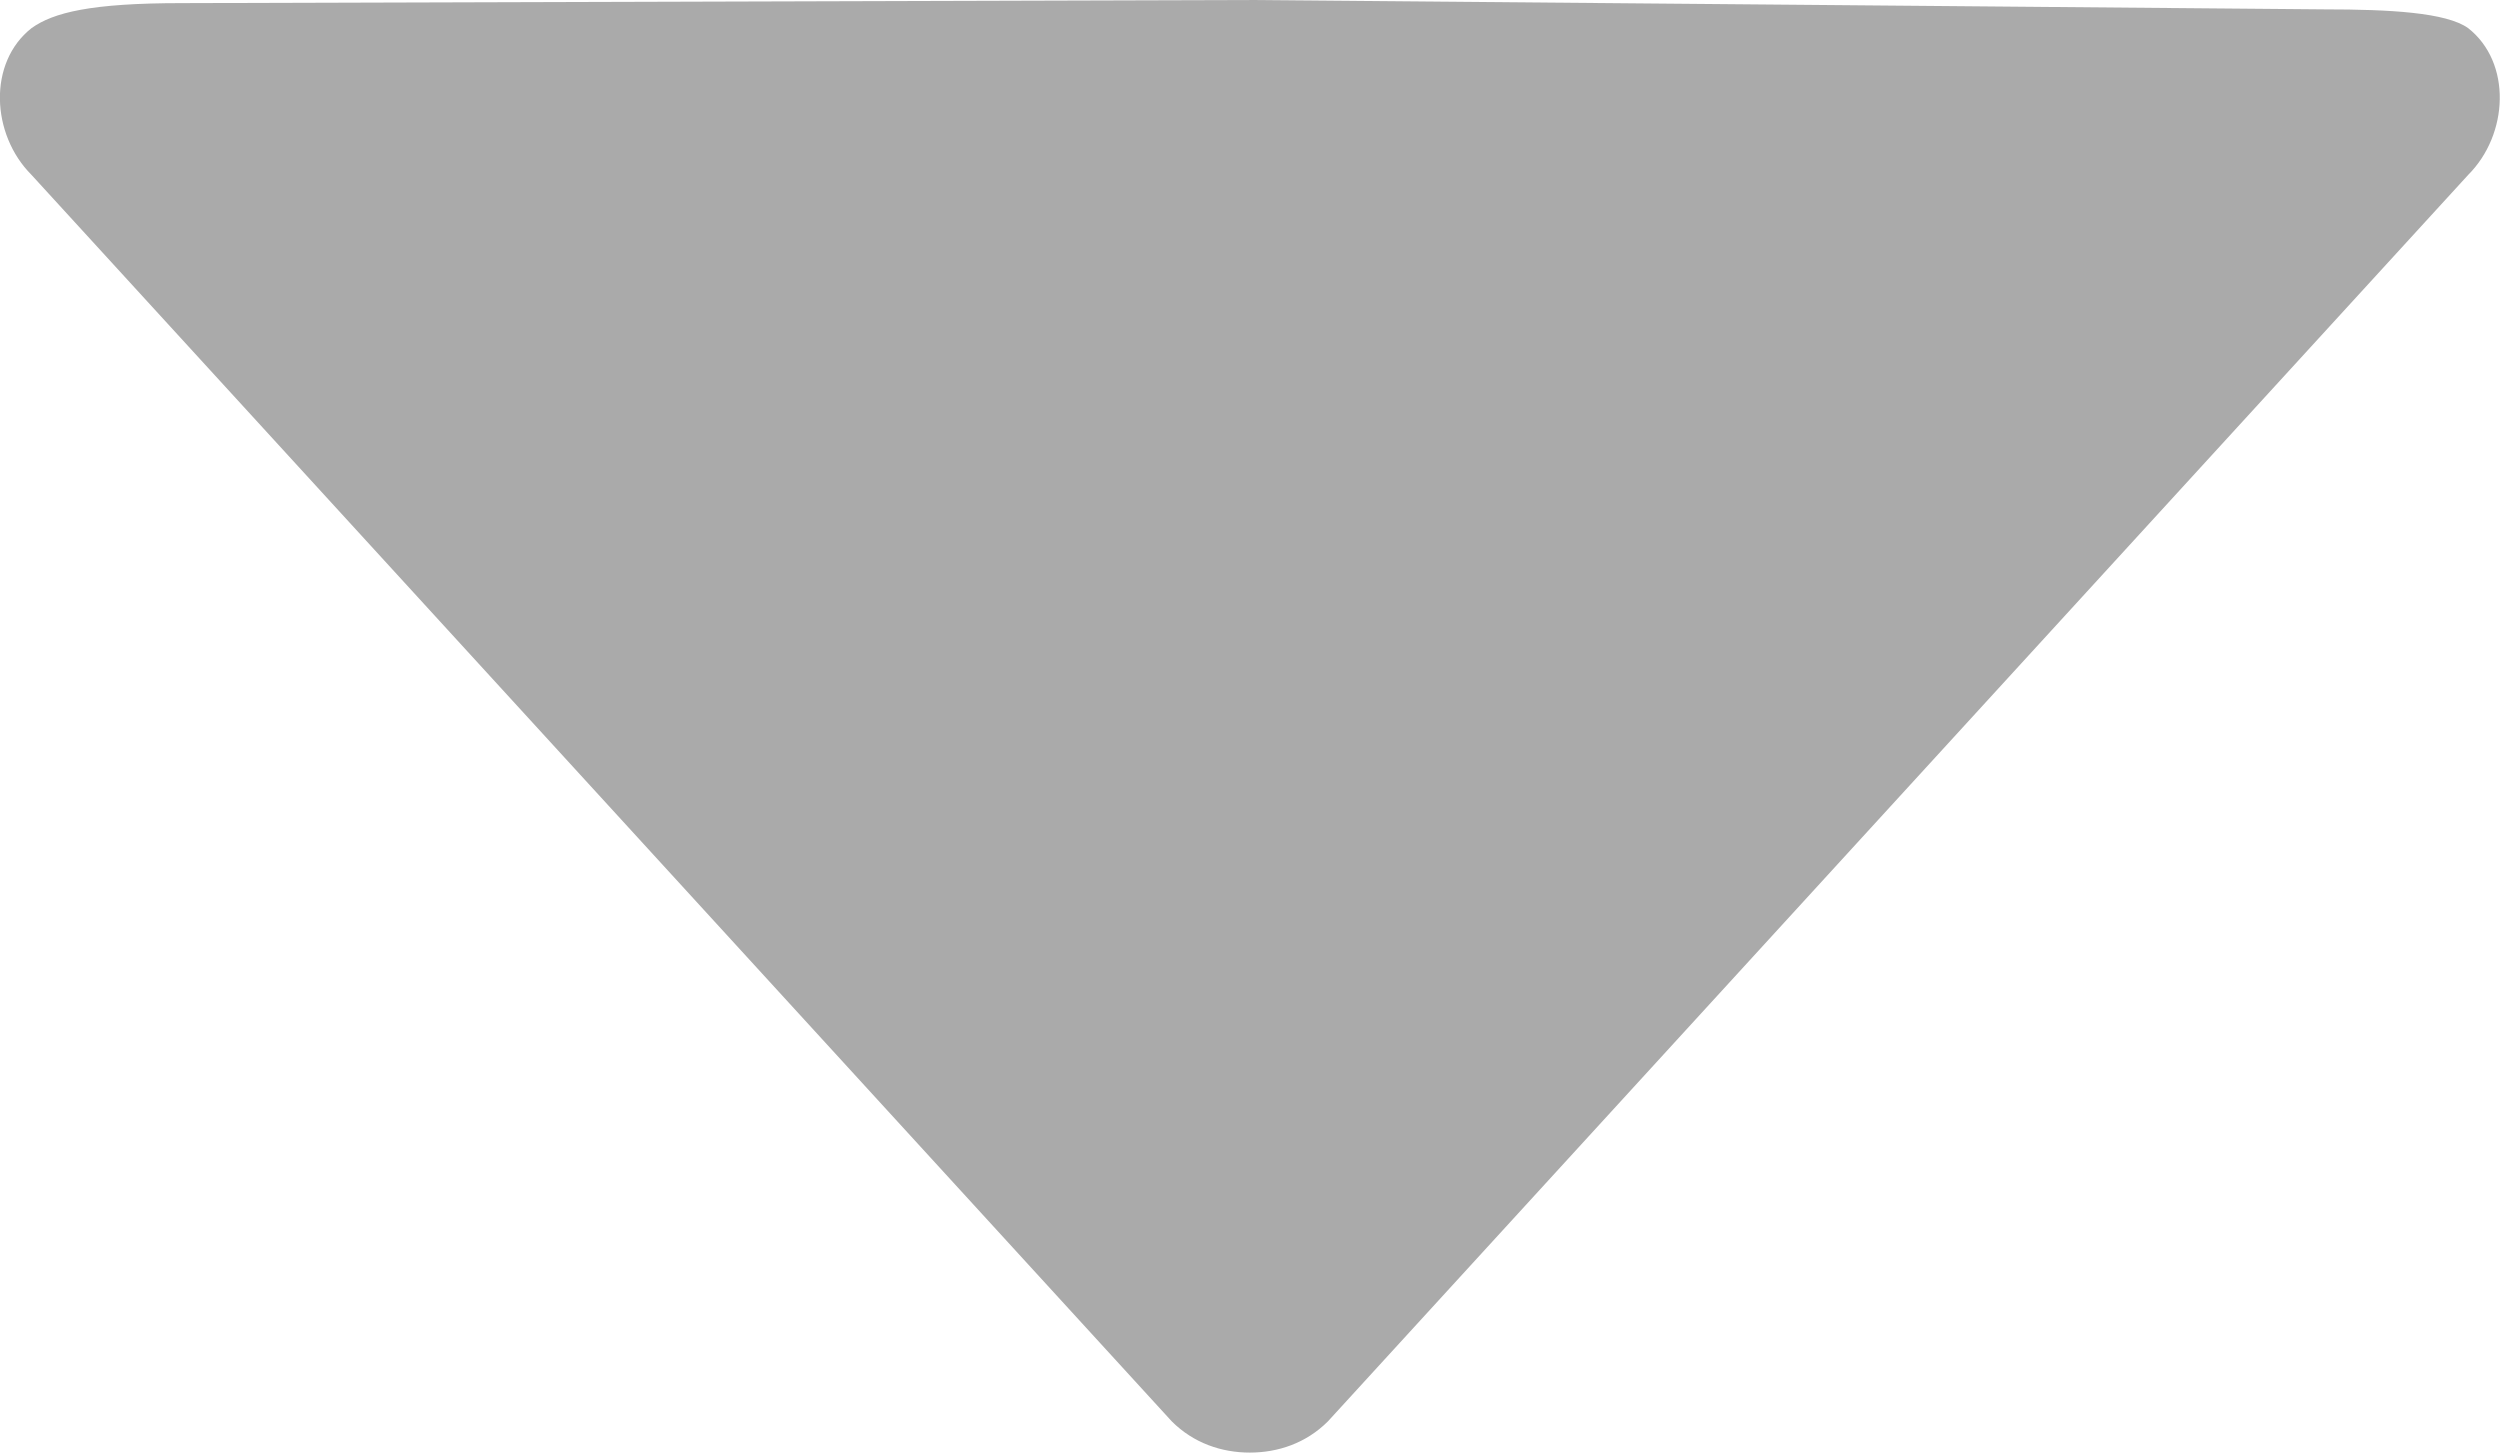 <svg xmlns="http://www.w3.org/2000/svg" xmlns:xlink="http://www.w3.org/1999/xlink" width="8.003" height="4.65" viewBox="0 0 8.003 4.65" fill="none"><path id="路径 1" fill-rule="evenodd" style="fill:#AAAAAA" opacity="1" d="M0.101 0.09C-0.039 0.2 -0.029 0.43 0.101 0.56L3.751 4.55C3.821 4.62 3.911 4.65 4.001 4.65C4.091 4.65 4.181 4.62 4.251 4.55L7.901 0.56C8.031 0.43 8.041 0.2 7.901 0.09C7.831 0.04 7.651 0.03 7.441 0.03L4.001 0L0.581 0.01C0.291 0.01 0.171 0.04 0.101 0.09Z"></path></svg>